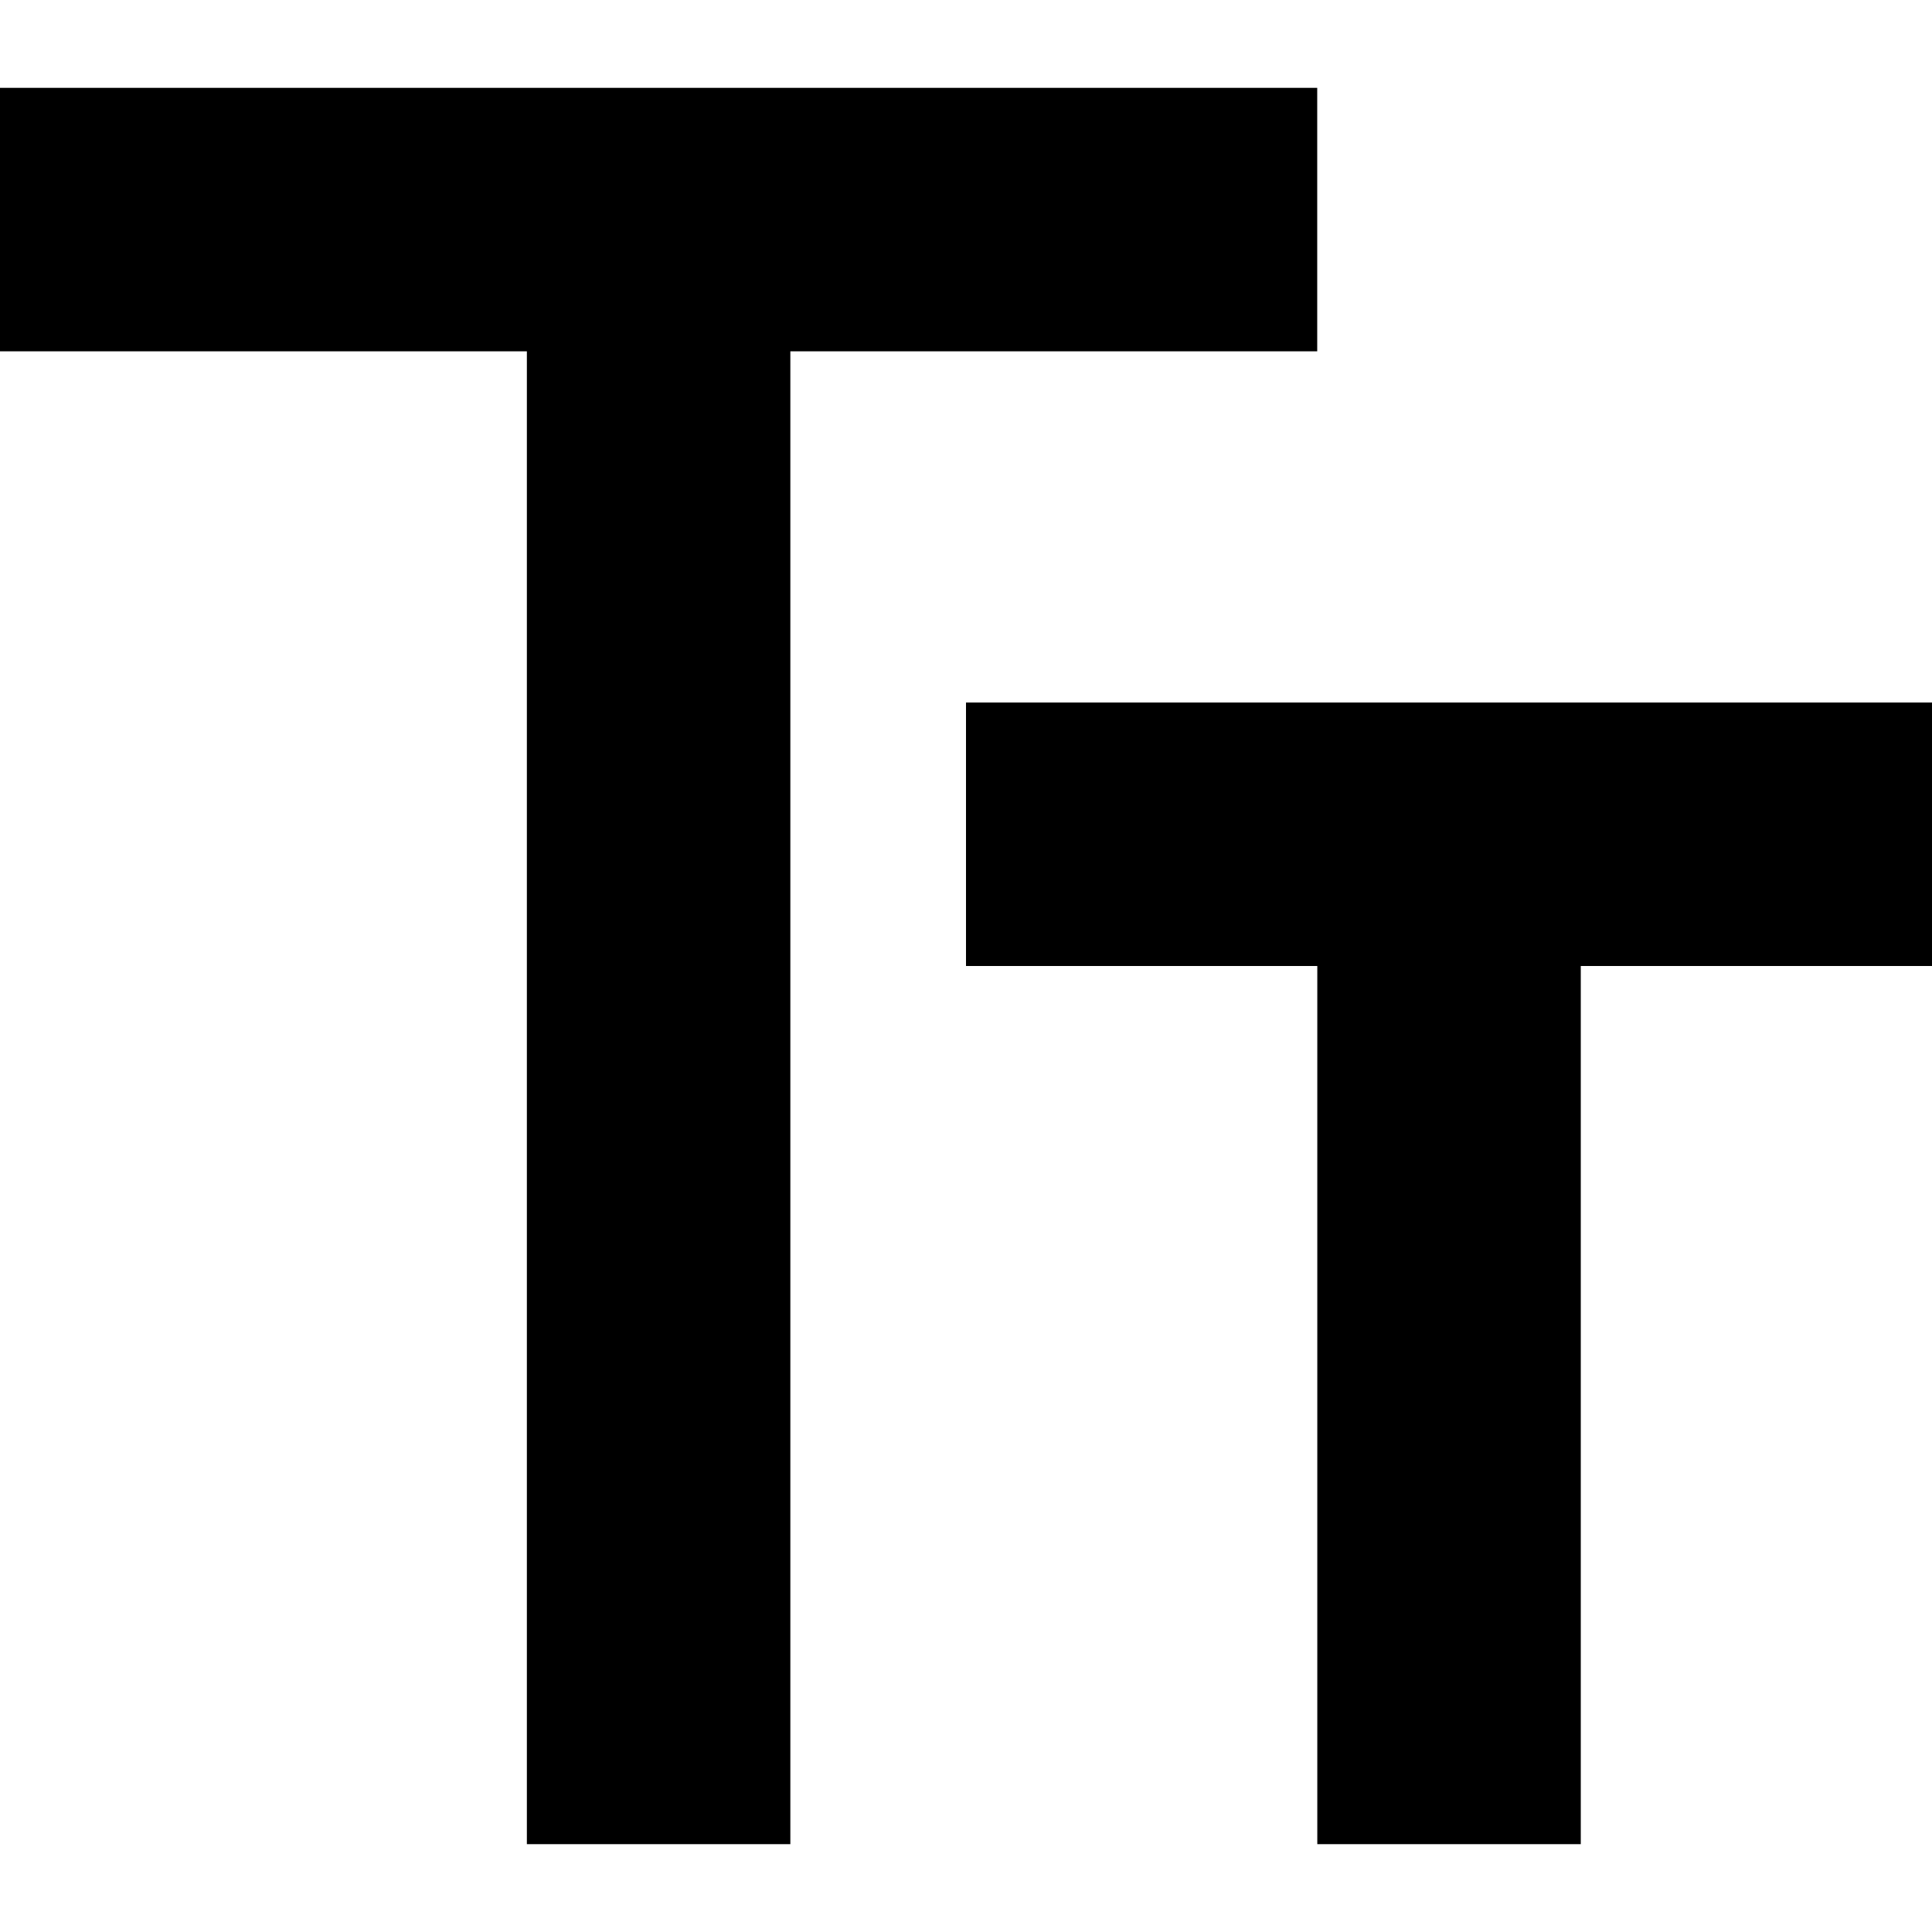<svg xmlns="http://www.w3.org/2000/svg" width="24" height="24" viewBox="0 0 24 24"><path fill="black" d="M 0,1.091 V 4.364 H 6.545 V 22.909 H 9.818 V 4.364 h 6.545 V 1.091 Z M 12,8.727 V 12 h 4.364 v 10.909 h 3.273 V 12 H 24 V 8.727 Z"/></svg>